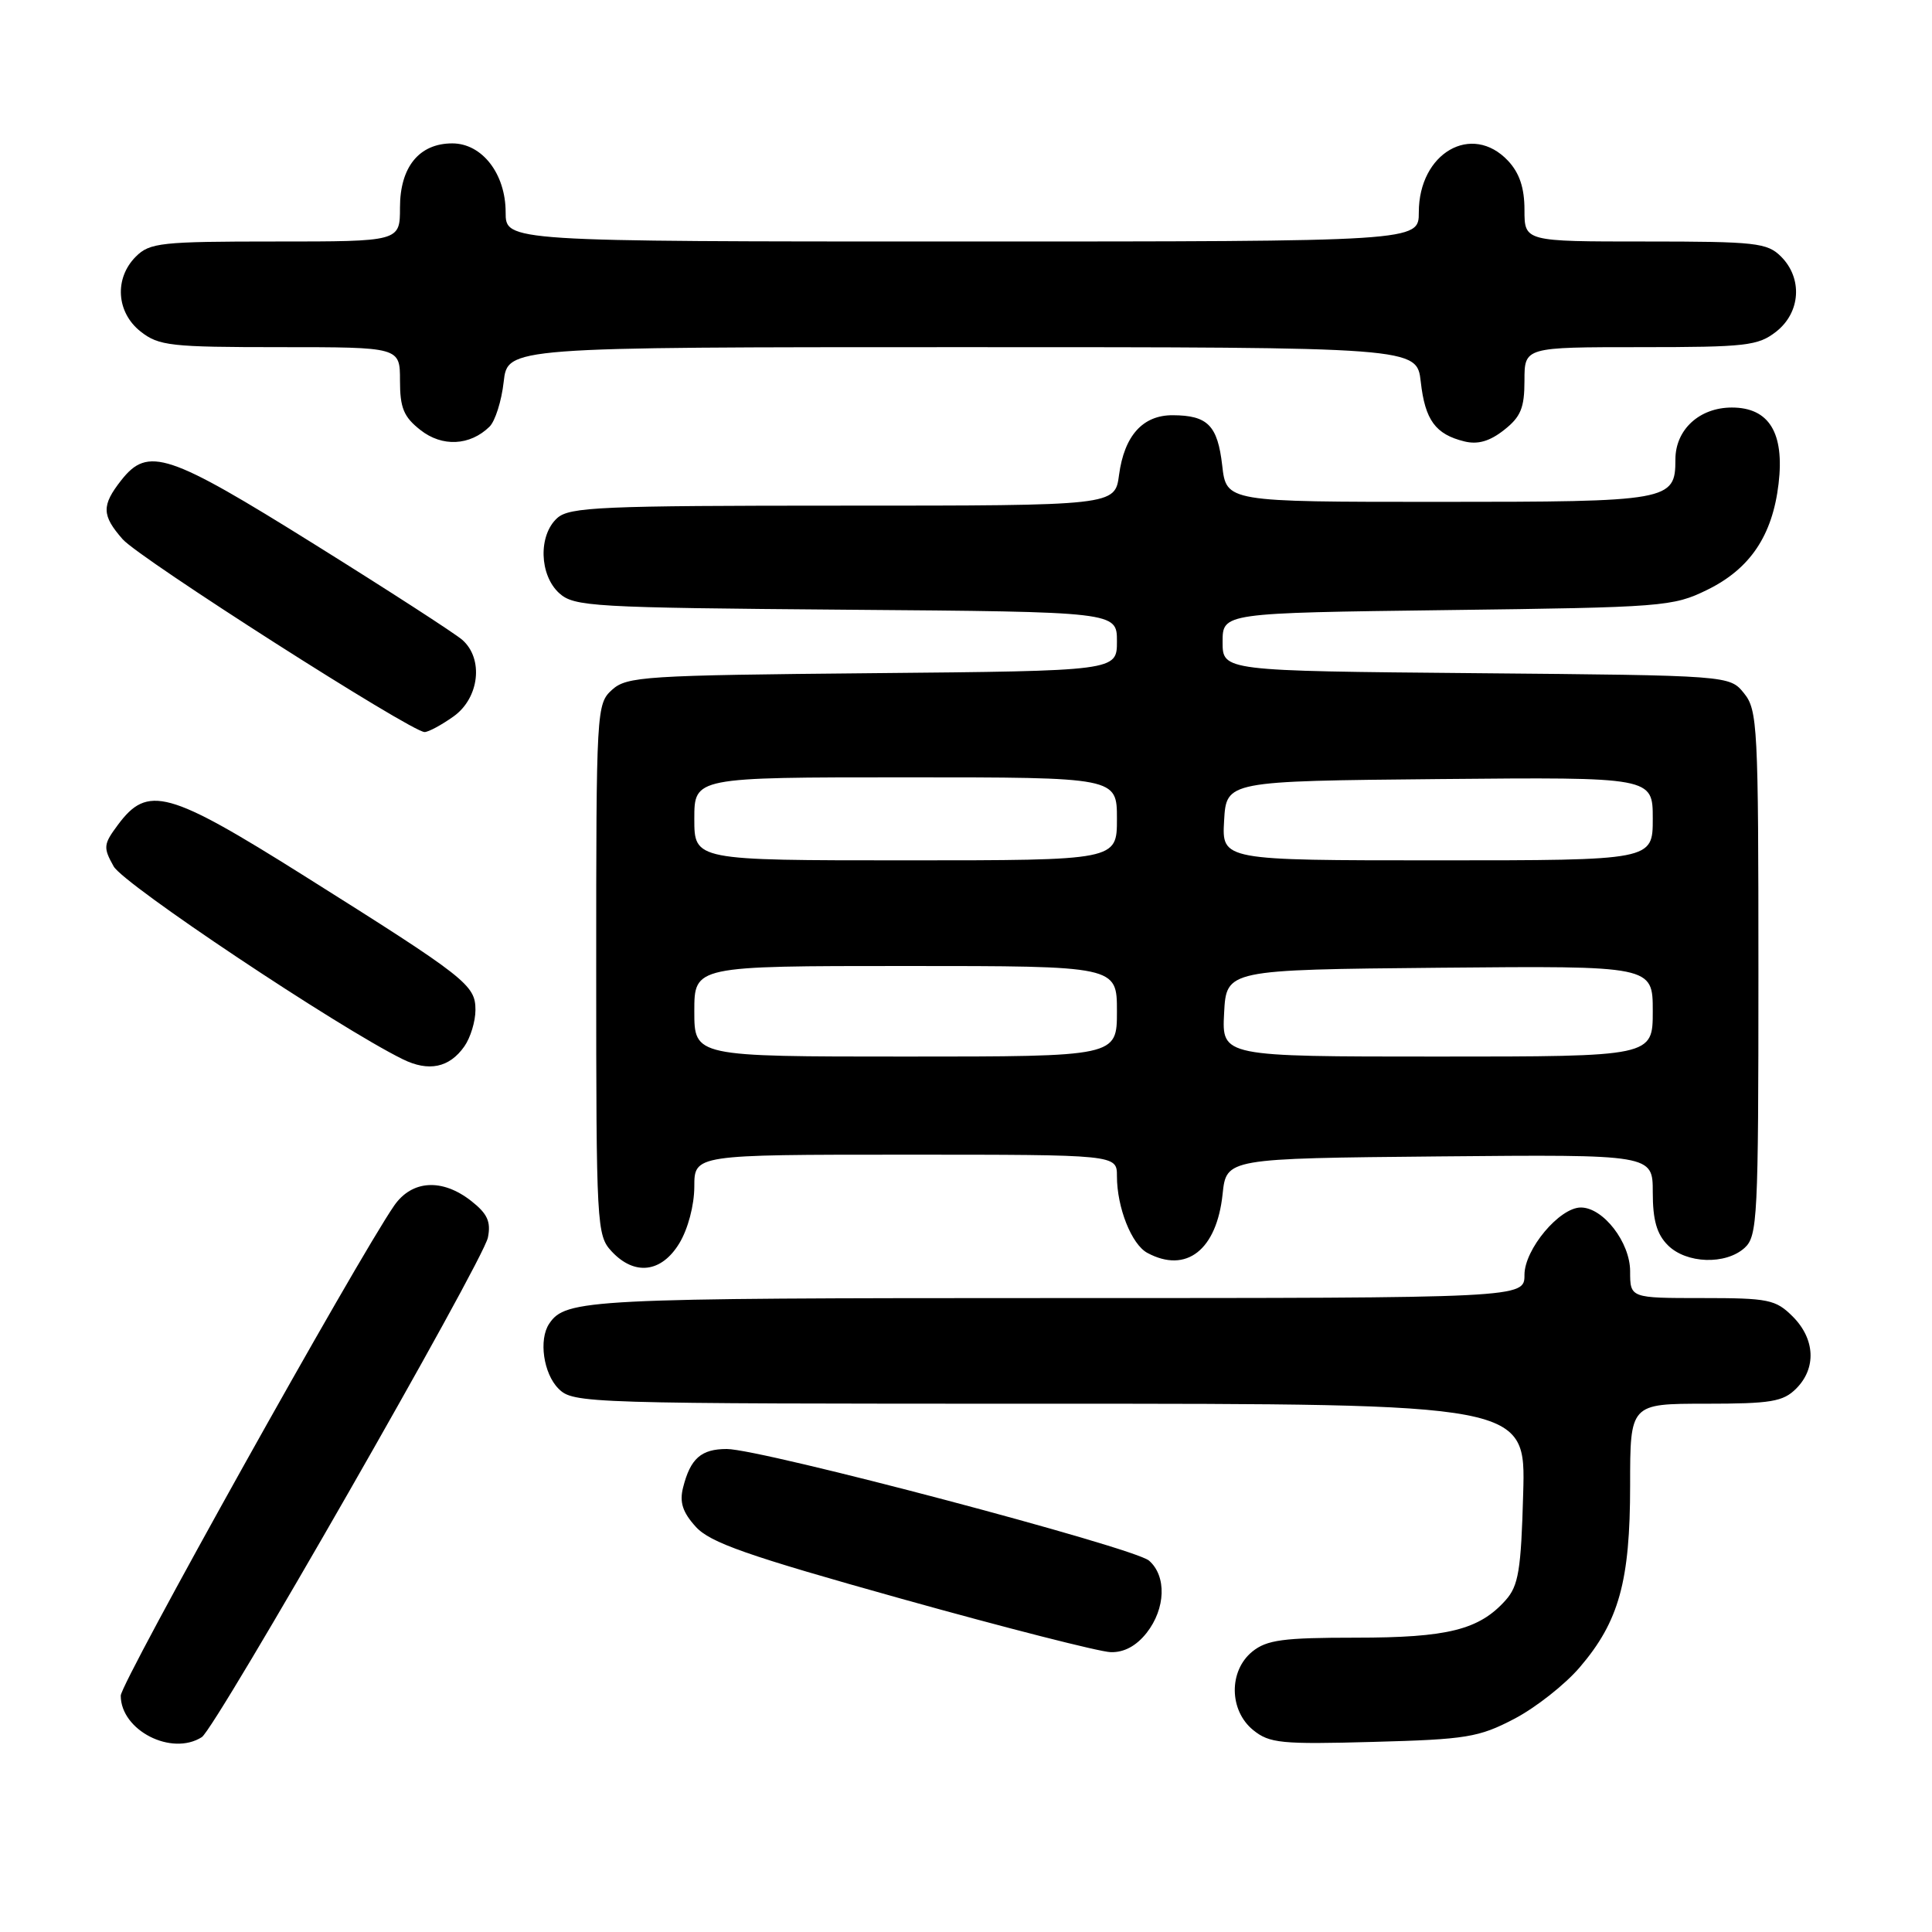 <?xml version="1.0" encoding="UTF-8" standalone="no"?>
<!DOCTYPE svg PUBLIC "-//W3C//DTD SVG 1.1//EN" "http://www.w3.org/Graphics/SVG/1.1/DTD/svg11.dtd" >
<svg xmlns="http://www.w3.org/2000/svg" xmlns:xlink="http://www.w3.org/1999/xlink" version="1.1" viewBox="0 0 256 256">
 <g >
 <path fill="currentColor"
d=" M 26.74 230.18 C 28.57 229.02 64.03 167.11 64.65 163.98 C 65.07 161.88 64.59 160.83 62.46 159.15 C 58.60 156.11 54.59 156.35 52.23 159.75 C 47.30 166.89 16.00 222.97 16.00 224.68 C 16.00 229.28 22.73 232.73 26.74 230.18 Z  M 200.64 227.76 C 203.46 226.29 207.38 223.21 209.33 220.92 C 214.52 214.86 216.00 209.52 216.00 196.82 C 216.00 186.00 216.00 186.00 226.00 186.00 C 234.67 186.00 236.27 185.73 238.00 184.00 C 240.70 181.30 240.52 177.43 237.55 174.45 C 235.28 172.19 234.35 172.00 225.55 172.00 C 216.00 172.00 216.00 172.00 216.00 168.45 C 216.00 164.62 212.43 160.00 209.47 160.00 C 206.64 160.00 202.00 165.54 202.00 168.92 C 202.00 172.00 202.00 172.00 139.93 172.00 C 77.82 172.00 74.94 172.15 72.77 175.40 C 71.36 177.50 72.01 182.01 74.00 184.00 C 75.96 185.96 77.33 186.00 139.08 186.00 C 202.17 186.00 202.17 186.00 201.83 197.90 C 201.55 208.09 201.21 210.12 199.50 212.04 C 195.99 215.96 191.84 217.00 179.64 217.00 C 170.03 217.00 167.86 217.29 165.94 218.84 C 162.79 221.40 162.85 226.65 166.06 229.25 C 168.21 230.99 169.76 231.15 181.97 230.81 C 194.31 230.48 195.95 230.21 200.64 227.76 Z  M 151.93 216.37 C 154.46 213.15 154.60 208.83 152.25 206.79 C 150.24 205.05 100.88 192.00 96.30 192.00 C 92.90 192.00 91.48 193.26 90.51 197.11 C 90.02 199.05 90.45 200.38 92.18 202.29 C 94.09 204.41 98.94 206.11 119.50 211.86 C 133.25 215.70 145.70 218.88 147.18 218.92 C 148.94 218.97 150.56 218.10 151.93 216.37 Z  M 90.01 164.75 C 91.16 162.86 91.99 159.72 92.00 157.25 C 92.00 153.00 92.00 153.00 120.00 153.00 C 148.00 153.00 148.00 153.00 148.00 155.85 C 148.00 160.01 149.94 164.90 152.04 166.02 C 157.19 168.78 161.22 165.63 162.00 158.23 C 162.50 153.50 162.50 153.50 190.75 153.23 C 219.00 152.97 219.00 152.97 219.00 157.98 C 219.00 161.67 219.53 163.53 221.00 165.00 C 223.45 167.45 228.66 167.62 231.17 165.35 C 232.88 163.80 233.00 161.34 233.00 128.96 C 233.00 96.25 232.89 94.08 231.09 91.86 C 229.18 89.50 229.18 89.50 195.59 89.20 C 162.00 88.90 162.00 88.90 162.00 85.06 C 162.00 81.22 162.00 81.22 191.75 80.84 C 220.39 80.48 221.68 80.38 226.21 78.16 C 231.89 75.38 234.86 70.97 235.67 64.10 C 236.47 57.36 234.41 54.00 229.48 54.00 C 225.18 54.00 222.00 56.93 222.00 60.88 C 222.00 66.37 221.26 66.50 190.60 66.50 C 162.50 66.50 162.50 66.50 161.95 61.68 C 161.34 56.37 160.03 55.04 155.40 55.02 C 151.43 55.00 148.98 57.72 148.28 62.92 C 147.74 67.00 147.74 67.00 111.70 67.00 C 79.57 67.00 75.46 67.18 73.83 68.65 C 71.31 70.93 71.46 76.20 74.10 78.60 C 76.08 80.38 78.43 80.52 112.10 80.79 C 148.00 81.07 148.00 81.07 148.00 84.98 C 148.00 88.90 148.00 88.90 115.60 89.20 C 85.39 89.48 83.07 89.63 81.10 91.40 C 79.04 93.27 79.00 94.00 79.00 128.47 C 79.00 162.46 79.07 163.69 81.04 165.81 C 84.07 169.07 87.64 168.65 90.01 164.75 Z  M 61.53 138.65 C 62.34 137.50 63.00 135.33 63.00 133.83 C 63.00 130.51 61.83 129.59 40.30 116.05 C 22.26 104.71 19.57 103.98 15.62 109.30 C 13.70 111.88 13.66 112.30 15.06 114.80 C 16.39 117.18 44.75 136.11 53.36 140.35 C 56.80 142.05 59.55 141.48 61.53 138.65 Z  M 60.10 94.93 C 63.52 92.49 64.11 87.28 61.25 84.78 C 60.29 83.94 51.48 78.24 41.68 72.13 C 22.26 60.01 19.62 59.13 16.07 63.63 C 13.44 66.98 13.47 68.28 16.25 71.45 C 18.50 74.01 54.50 97.00 56.26 97.00 C 56.77 97.00 58.50 96.07 60.10 94.93 Z  M 64.86 56.54 C 65.61 55.81 66.46 53.13 66.74 50.60 C 67.26 46.00 67.26 46.00 127.50 46.00 C 187.74 46.00 187.74 46.00 188.26 50.60 C 188.83 55.67 190.21 57.55 194.04 58.49 C 195.82 58.93 197.40 58.47 199.29 56.98 C 201.51 55.24 202.00 54.05 202.00 50.43 C 202.00 46.00 202.00 46.00 217.37 46.00 C 231.40 46.00 232.96 45.82 235.37 43.93 C 238.59 41.39 238.88 36.88 236.00 34.00 C 234.17 32.17 232.67 32.00 218.00 32.00 C 202.00 32.00 202.00 32.00 202.00 27.81 C 202.00 24.89 201.34 22.93 199.83 21.31 C 195.03 16.21 188.00 20.26 188.00 28.13 C 188.00 32.00 188.00 32.00 127.50 32.00 C 67.00 32.00 67.00 32.00 67.00 28.13 C 67.00 23.03 63.88 19.00 59.93 19.00 C 55.55 19.00 53.00 22.12 53.00 27.50 C 53.00 32.00 53.00 32.00 36.50 32.00 C 21.33 32.00 19.84 32.16 18.00 34.00 C 15.12 36.88 15.41 41.39 18.63 43.93 C 21.05 45.83 22.60 46.00 37.13 46.00 C 53.00 46.00 53.00 46.00 53.00 50.43 C 53.00 54.05 53.49 55.24 55.71 56.98 C 58.59 59.25 62.27 59.07 64.86 56.54 Z  M 92.00 134.00 C 92.00 128.00 92.00 128.00 120.00 128.00 C 148.00 128.00 148.00 128.00 148.00 134.00 C 148.00 140.00 148.00 140.00 120.00 140.00 C 92.00 140.00 92.00 140.00 92.00 134.00 Z  M 162.20 134.25 C 162.50 128.50 162.50 128.50 190.75 128.23 C 219.00 127.97 219.00 127.97 219.00 133.98 C 219.00 140.00 219.00 140.00 190.45 140.00 C 161.90 140.00 161.90 140.00 162.20 134.25 Z  M 92.00 108.50 C 92.00 103.00 92.00 103.00 120.00 103.00 C 148.00 103.00 148.00 103.00 148.00 108.50 C 148.00 114.00 148.00 114.00 120.00 114.00 C 92.00 114.00 92.00 114.00 92.00 108.50 Z  M 162.20 108.75 C 162.50 103.50 162.50 103.50 190.75 103.23 C 219.00 102.97 219.00 102.97 219.00 108.48 C 219.00 114.00 219.00 114.00 190.45 114.00 C 161.90 114.00 161.90 114.00 162.20 108.75 Z "/>
</g>
</svg>